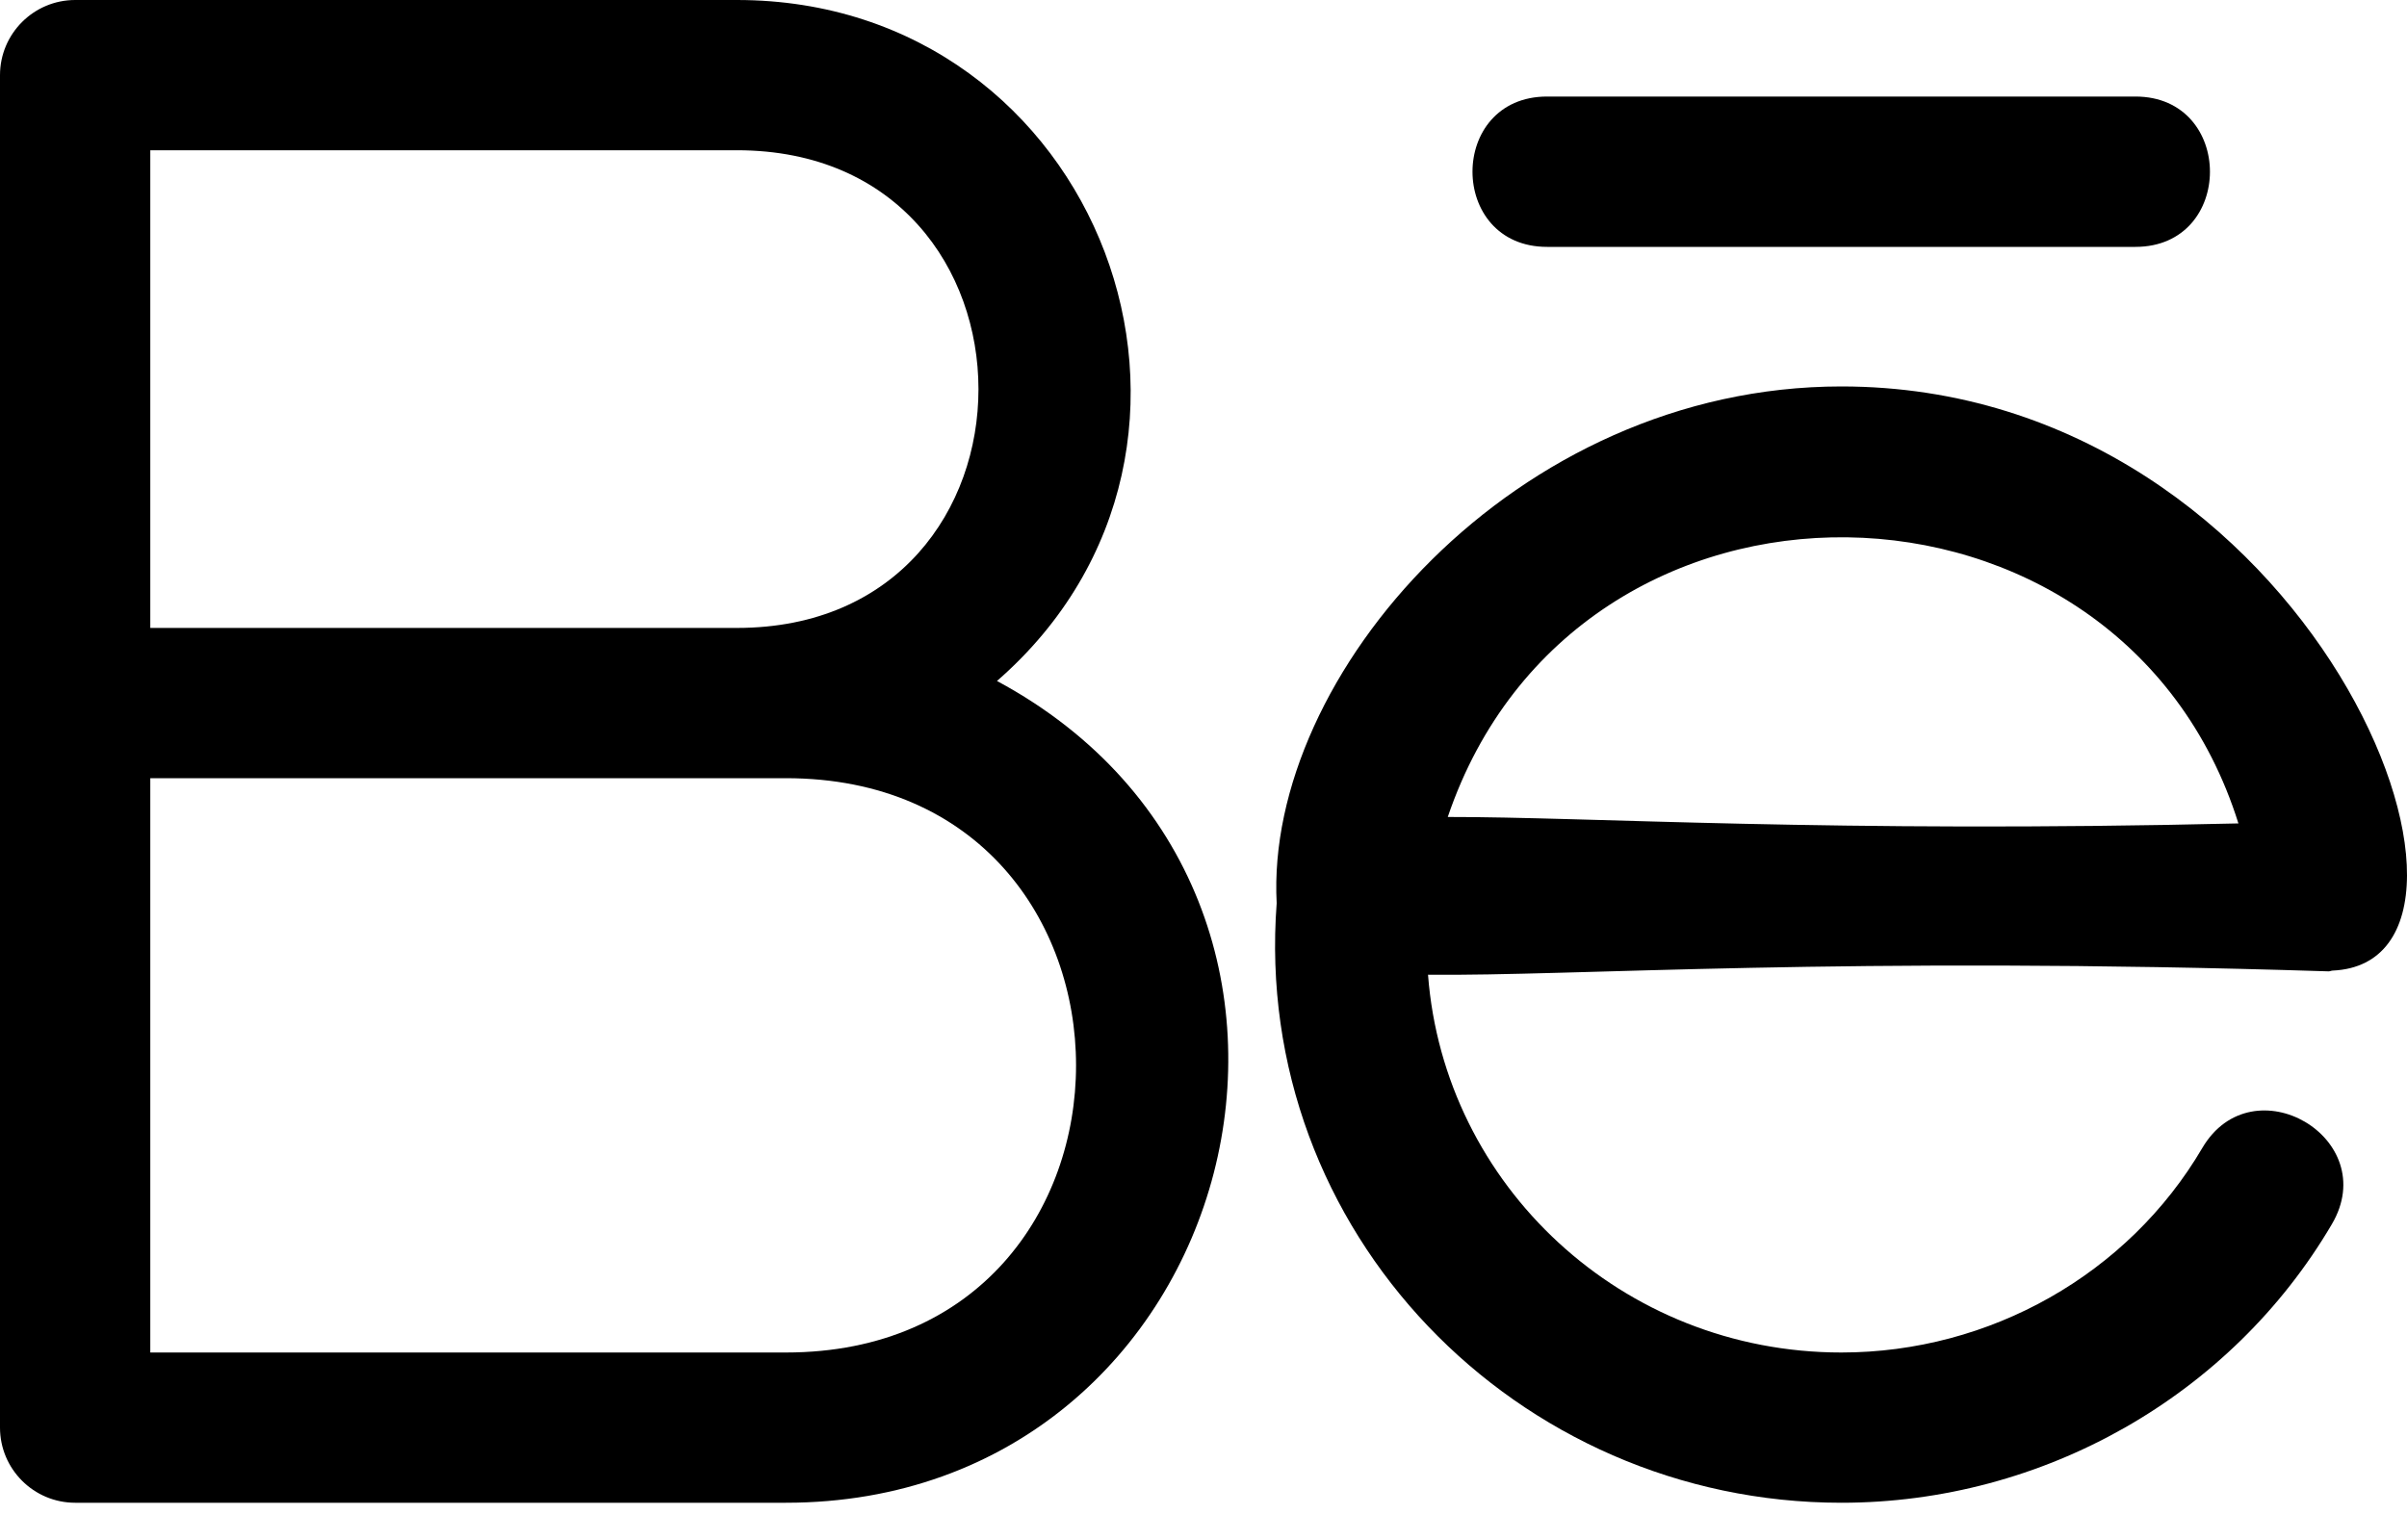 <svg width="25" height="16" viewBox="0 0 25 16" fill="none" xmlns="http://www.w3.org/2000/svg">
<path d="M0.781 15.613H8.162C12.9 15.613 14.544 9.329 10.355 7.075C13.167 4.625 11.427 0 7.654 0H0.781C0.35 0 0 0.35 0 0.781V14.832C0 15.263 0.35 15.613 0.781 15.613V15.613ZM1.561 1.561H7.654C10.997 1.561 11.001 6.524 7.654 6.524H1.561V1.561ZM1.561 8.085H8.162C12.181 8.085 12.181 14.052 8.162 14.052H1.561V8.085Z" fill="black"/>
<path d="M19.125 4.015C15.733 4.015 13.135 7.021 13.26 9.384C13.003 12.798 15.755 15.613 19.125 15.613C21.219 15.613 23.172 14.504 24.22 12.718C24.744 11.826 23.397 11.039 22.874 11.927C22.105 13.238 20.668 14.052 19.125 14.052C16.849 14.052 14.998 12.316 14.832 10.127C16.334 10.144 19.137 9.931 24.186 10.092C24.202 10.092 24.214 10.084 24.229 10.084C26.311 9.99 24.033 4.015 19.125 4.015ZM15.037 8.488C16.375 4.544 22.029 4.662 23.249 8.555C19.019 8.656 16.488 8.486 15.037 8.488Z" fill="black"/>
<path d="M22.179 2.565C23.212 2.565 23.211 1.003 22.179 1.003H16.069C15.035 1.003 15.036 2.565 16.069 2.565H22.179Z" fill="black"/>
</svg>

